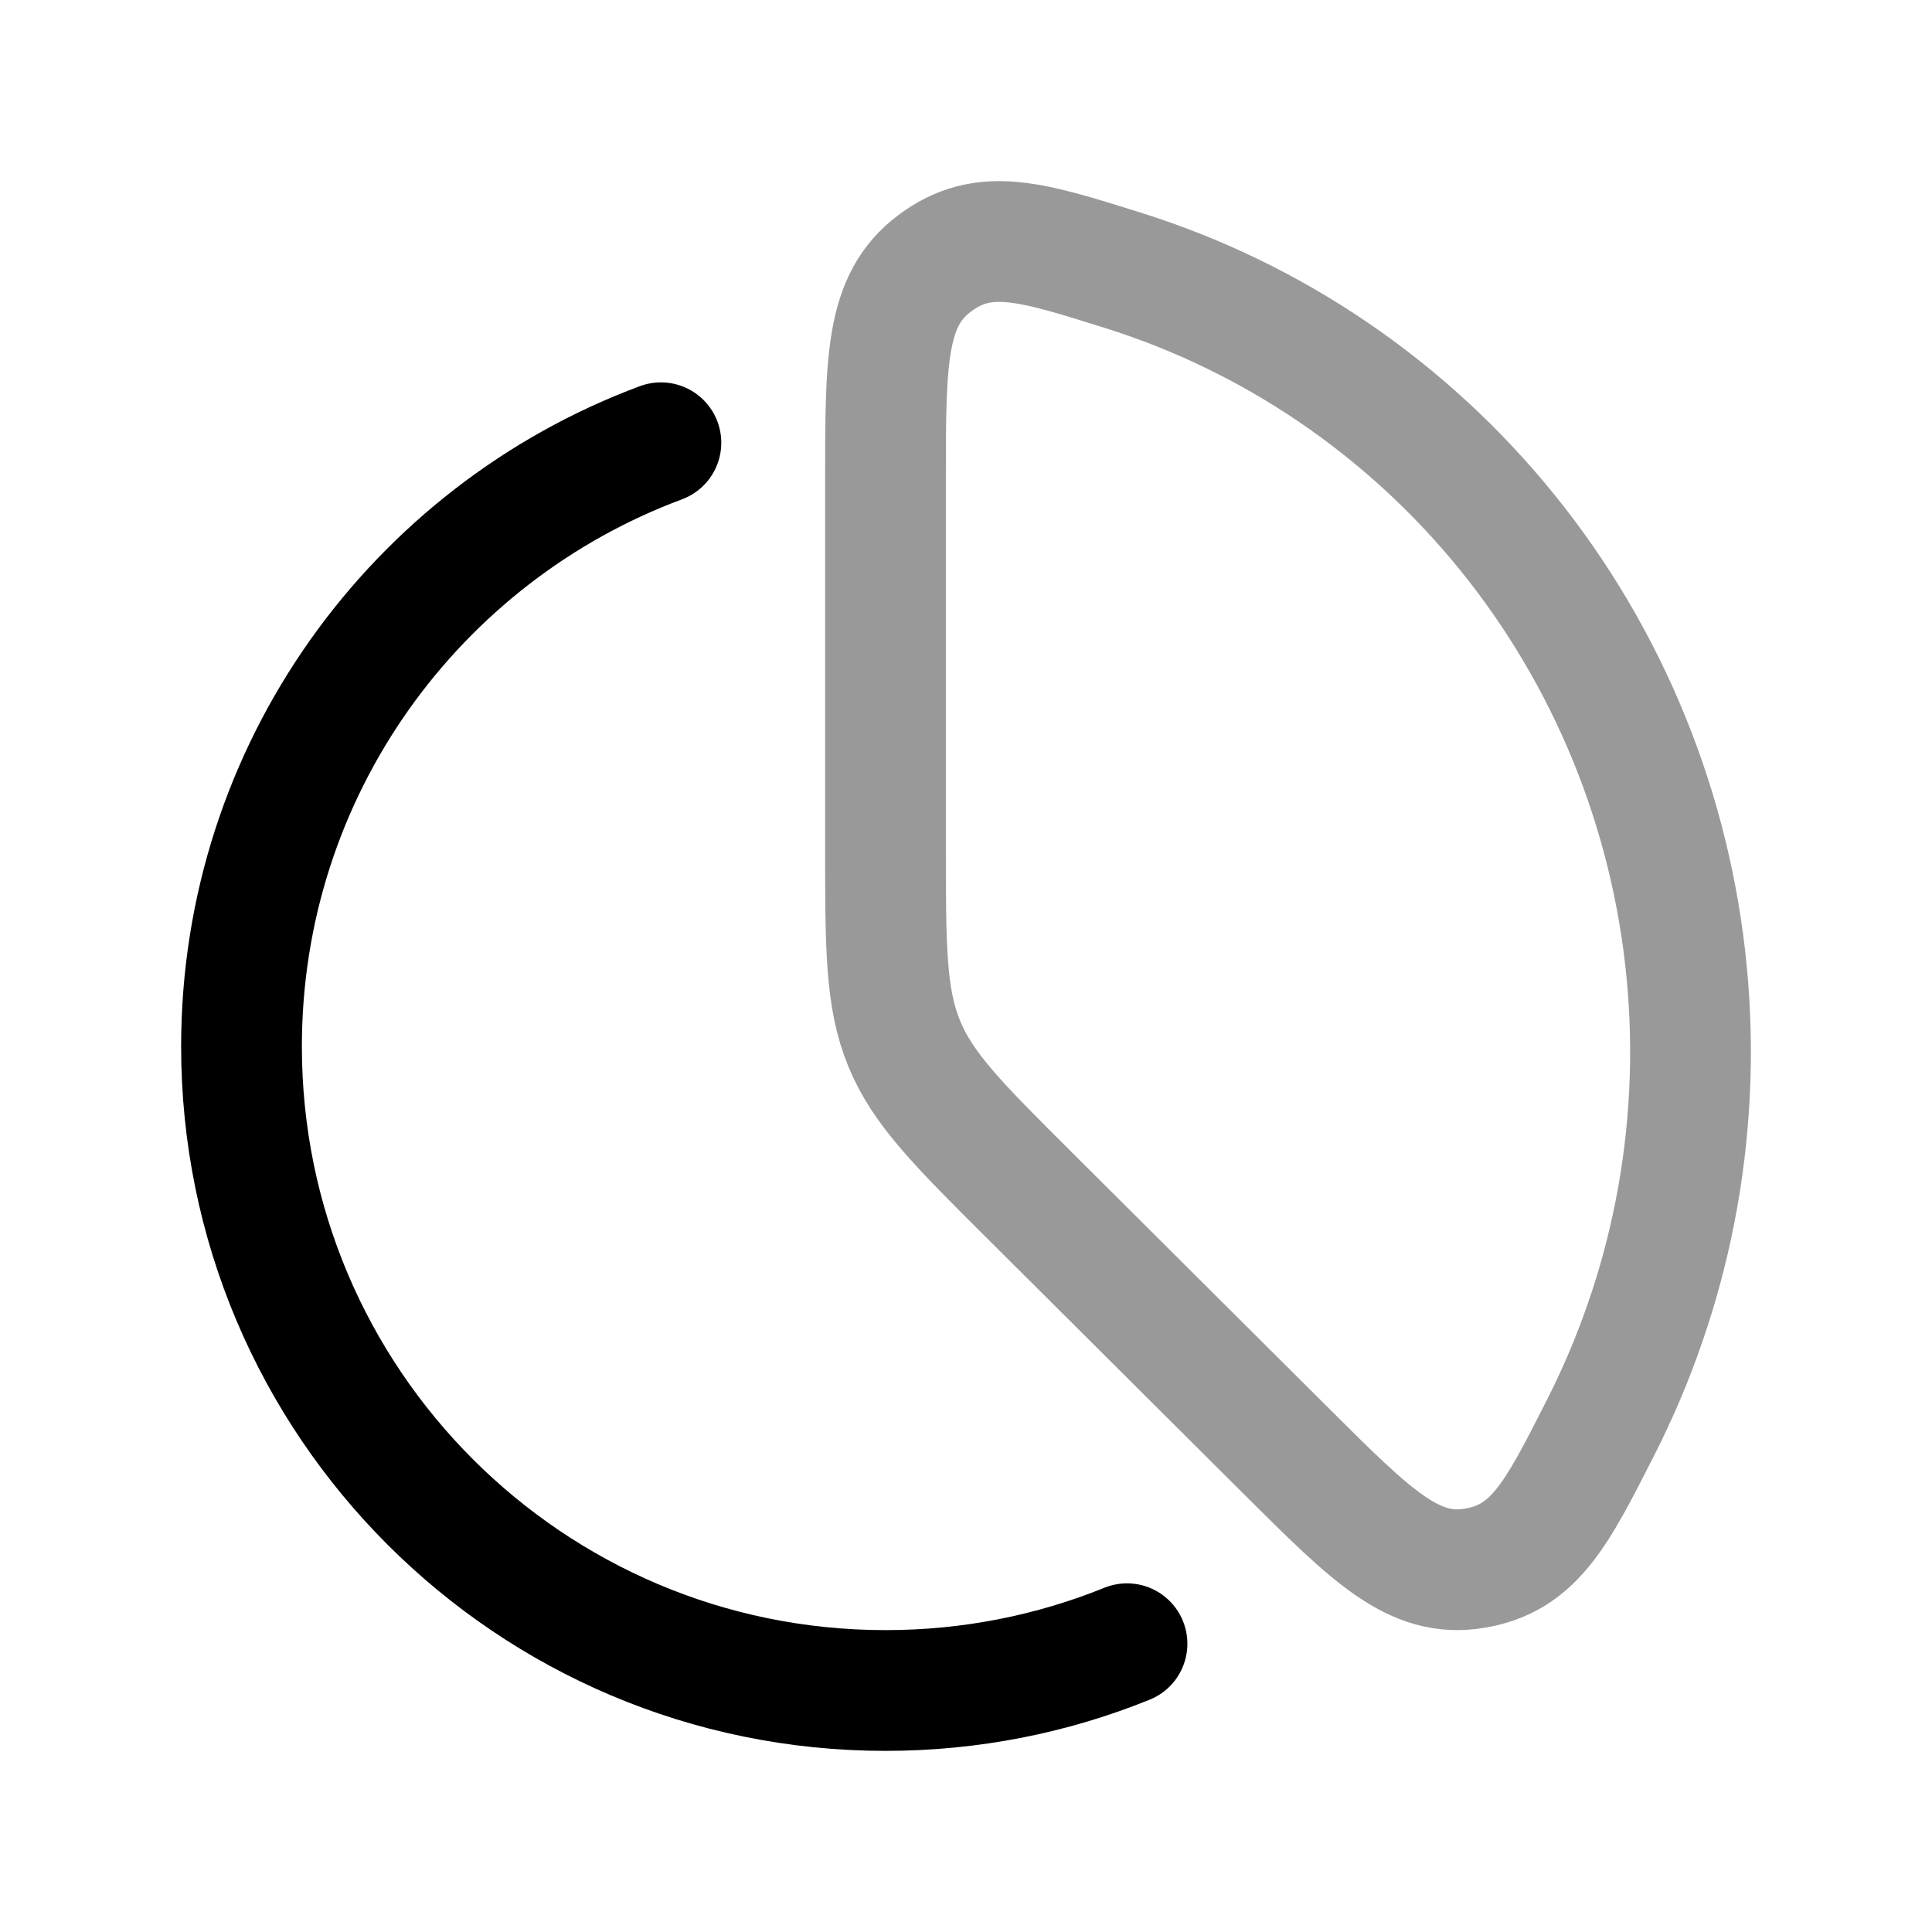 <svg width="24" height="24" viewBox="0 0 24 24" fill="none" xmlns="http://www.w3.org/2000/svg">
<path opacity="0.4" d="M16.556 4.619C15.749 4.071 14.872 3.648 13.955 3.36C12.798 2.996 12.22 2.815 11.61 3.272C11 3.728 11 4.471 11 5.955V10.506C11 11.77 11 12.401 11.234 12.968C11.468 13.534 11.912 13.976 12.8 14.86L15.999 18.047C17.042 19.085 17.564 19.605 18.312 19.482C19.06 19.36 19.337 18.812 19.891 17.718C20.315 16.881 20.625 15.983 20.808 15.05C21.194 13.079 20.996 11.036 20.239 9.179C19.482 7.322 18.2 5.735 16.556 4.619Z" stroke="currentColor" stroke-width="1.5" stroke-linecap="round" stroke-linejoin="round"/>
<path d="M14 20.419C13.074 20.794 12.061 21 11 21C6.582 21 3 17.418 3 13C3 9.563 5.167 6.632 8.21 5.5" stroke="currentColor" stroke-width="1.5" stroke-linecap="round" stroke-linejoin="round"/>
</svg>
